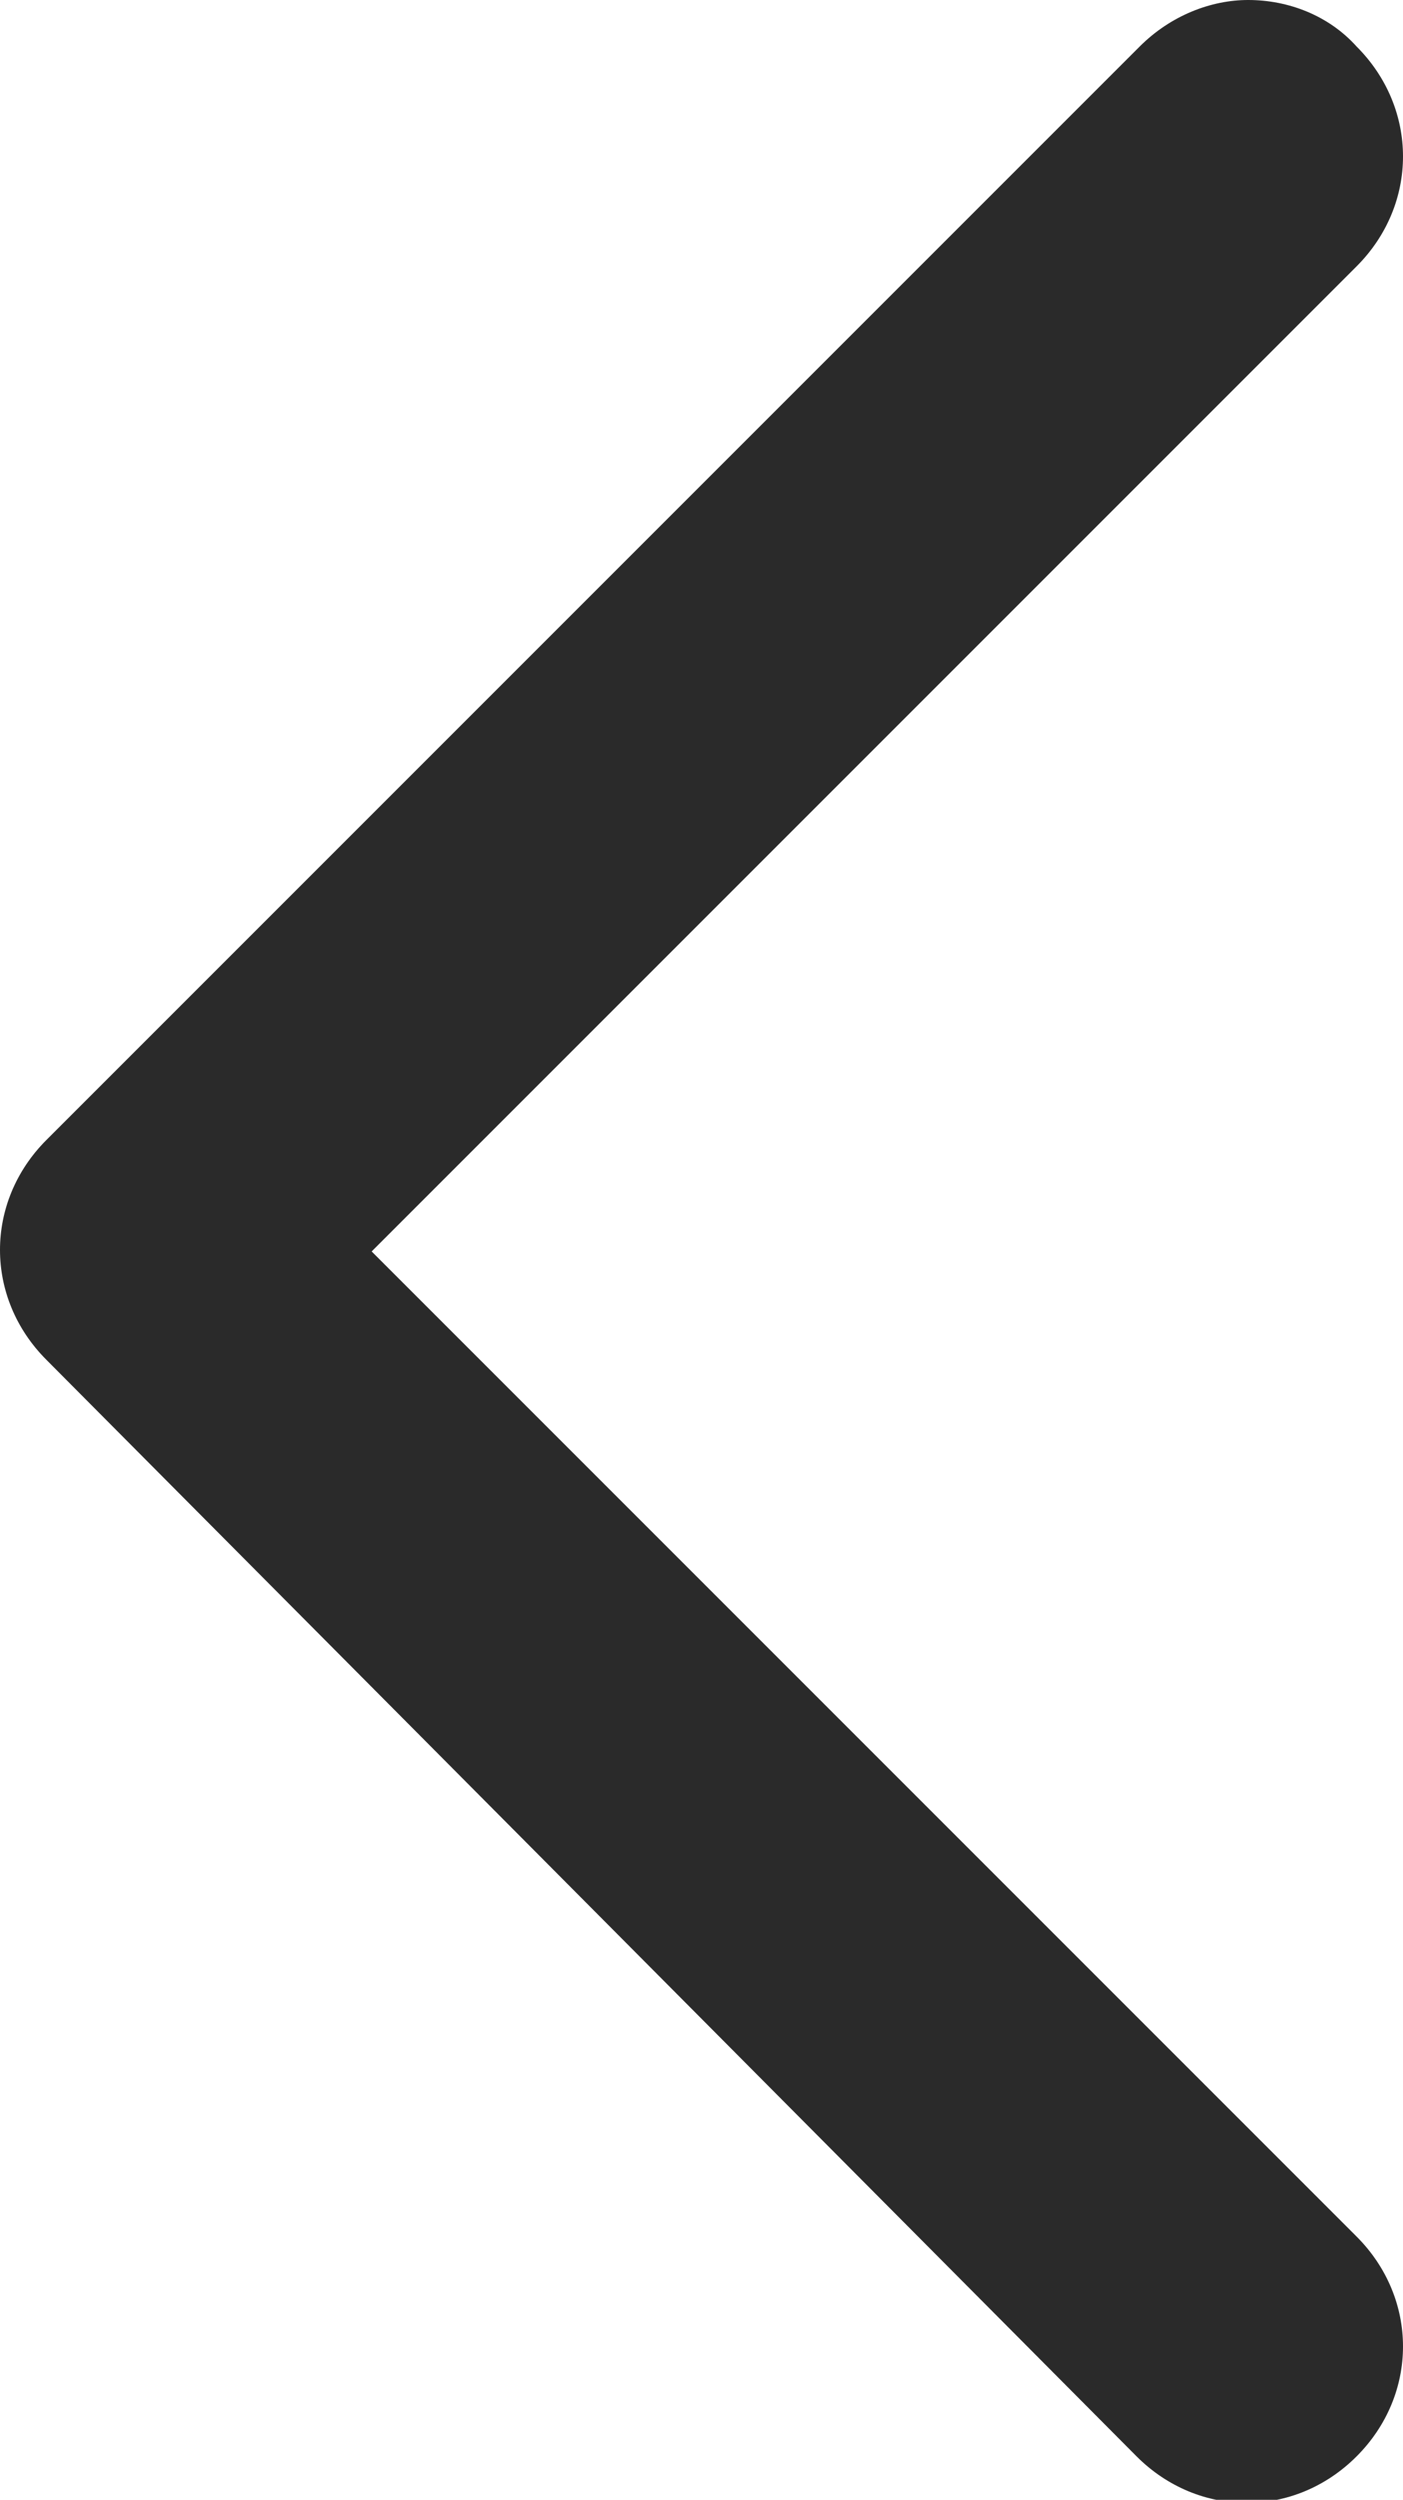 <?xml version="1.0" encoding="UTF-8"?><svg id="uuid-30f1b9ed-11f7-4989-968c-6134d3569fb4" xmlns="http://www.w3.org/2000/svg" viewBox="0 0 4.53 8.07"><g id="uuid-603395ac-7a84-4c45-b062-cb6d9677d084"><path d="m4.03,0c.13,0,.26.05.35.15.2.2.2.51,0,.71l-3.18,3.18,3.18,3.18c.2.2.2.51,0,.71s-.51.2-.71,0L.15,4.39c-.2-.2-.2-.51,0-.71L3.68.15c.1-.1.23-.15.35-.15Z" style="fill:#2a2a2a;"/></g></svg>